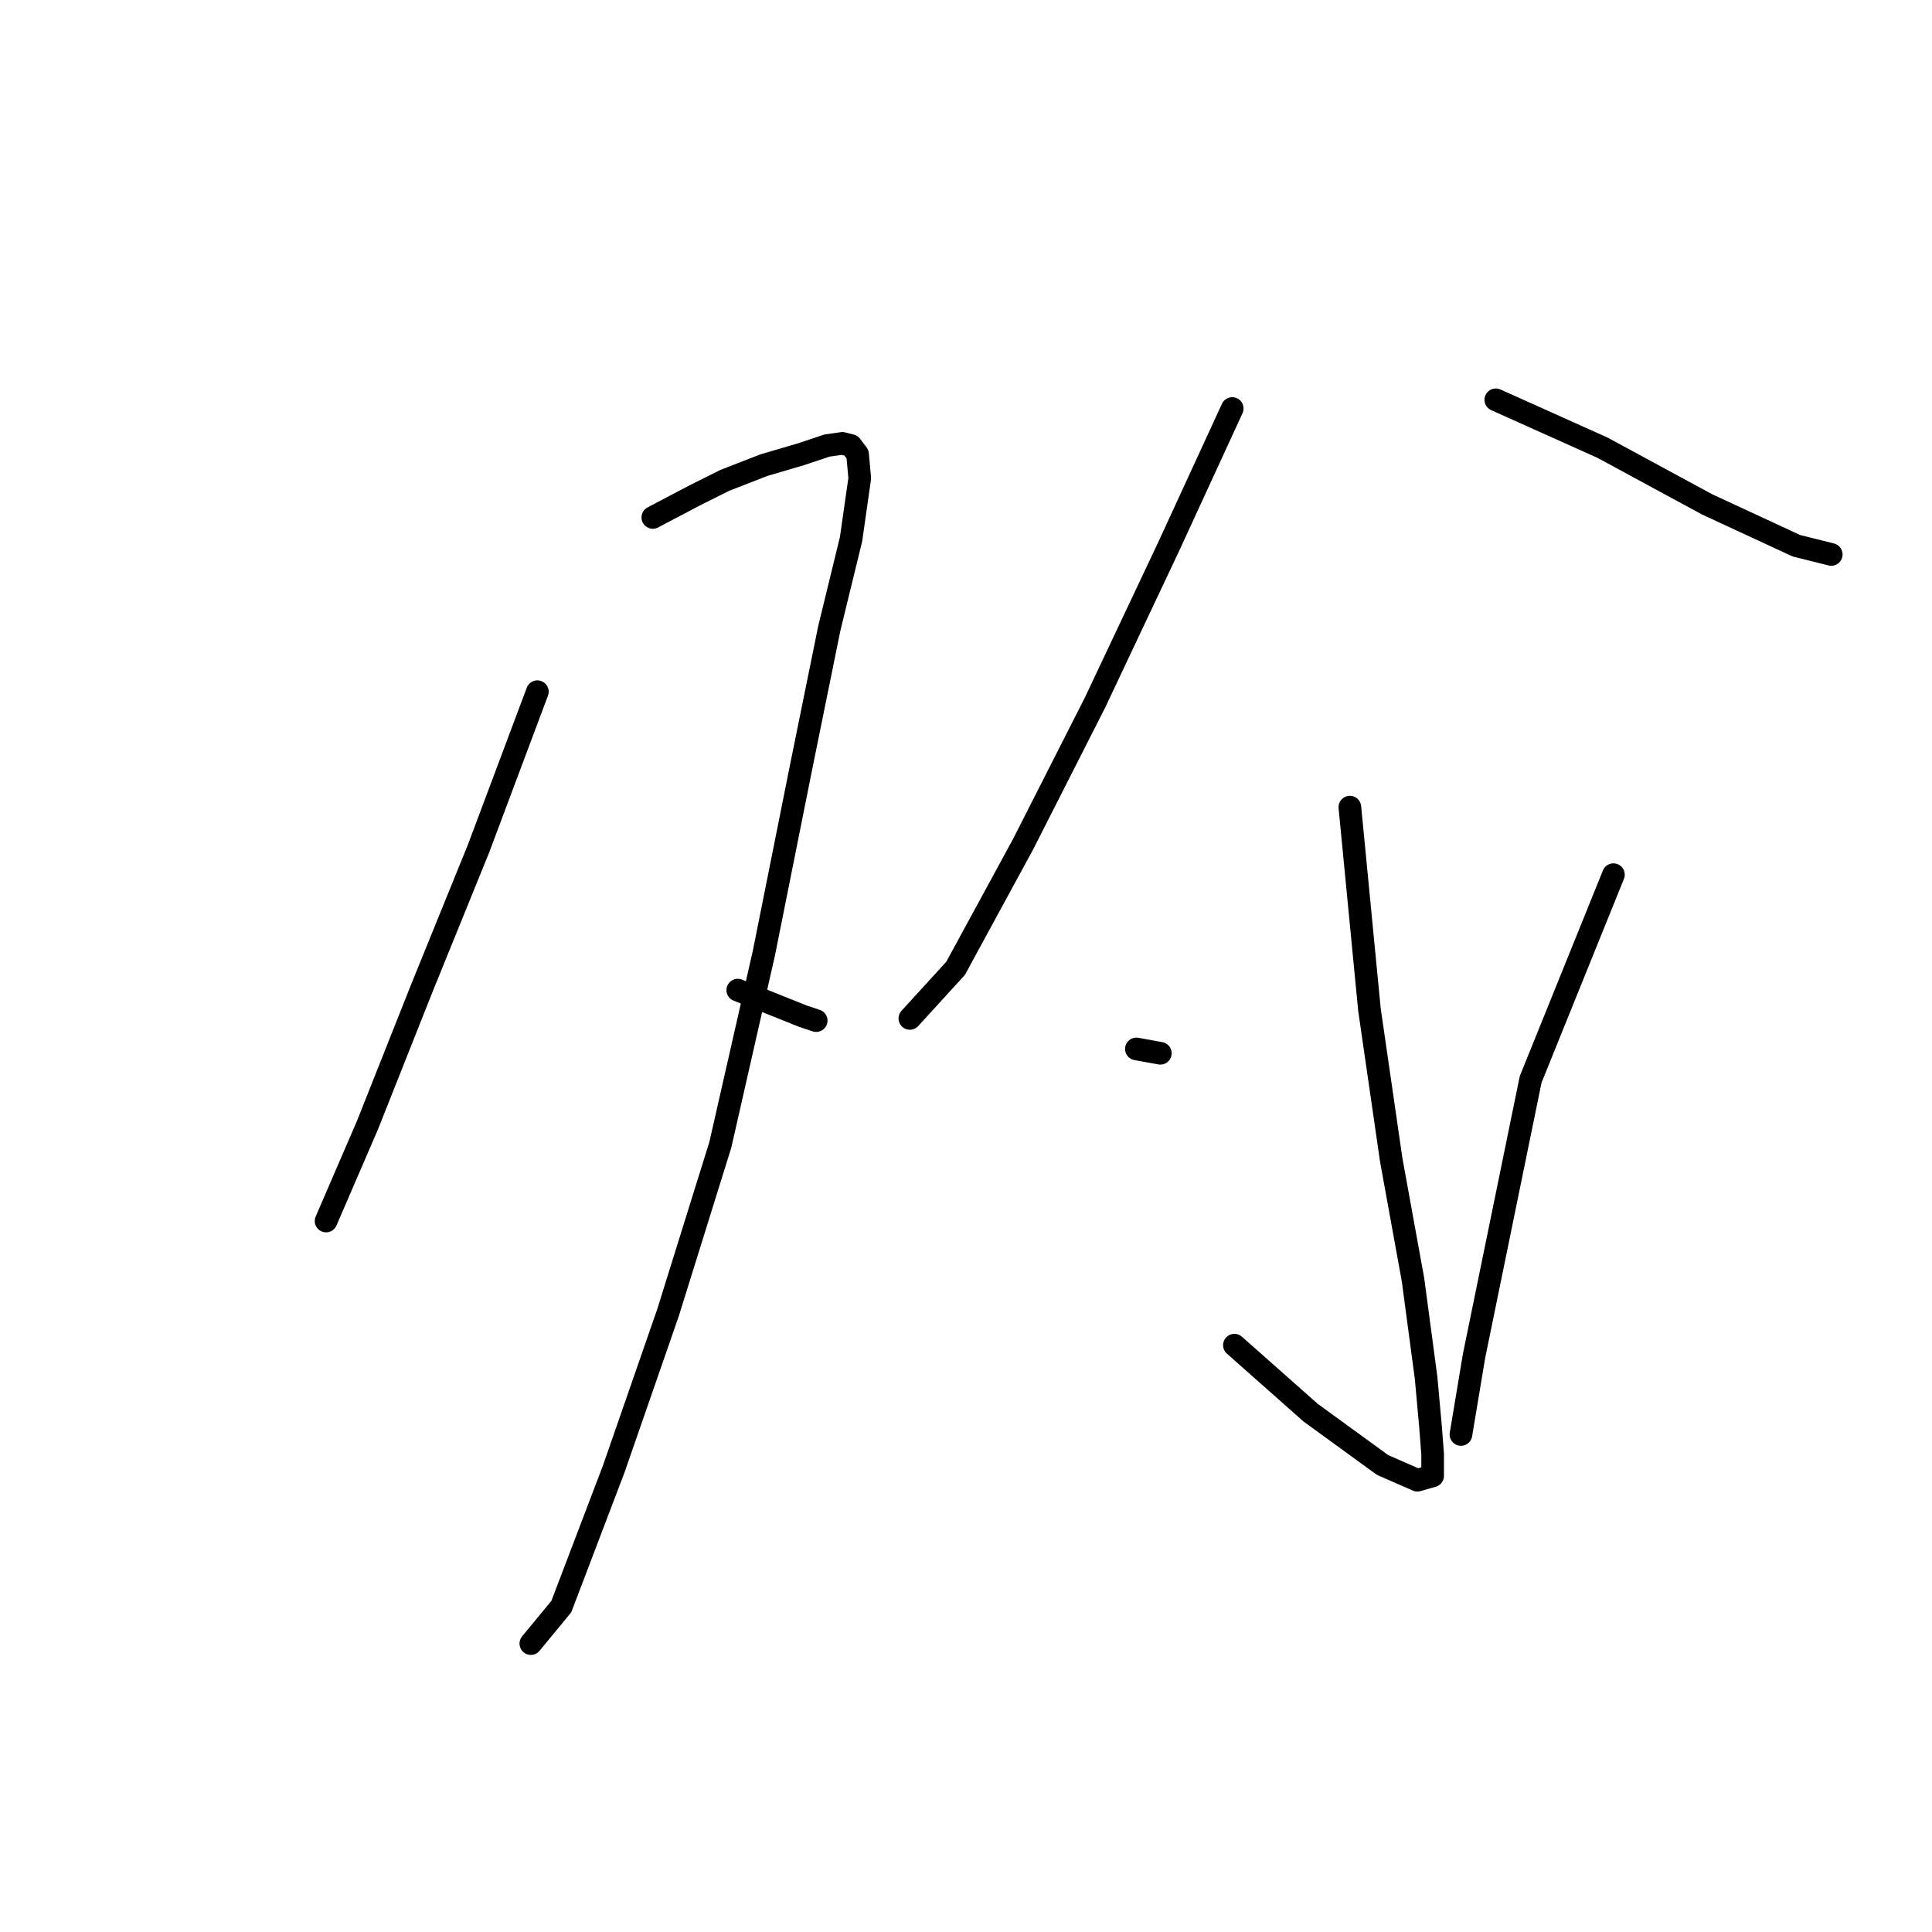 <?xml version="1.0" standalone="no"?>
    <svg width="256" height="256" xmlns="http://www.w3.org/2000/svg" version="1.1">
    <polyline stroke="black" stroke-width="3" stroke-linecap="round" fill="transparent" stroke-linejoin="round" points="71.204 91.653 63.411 112.434 55.907 130.906 48.691 149.09 43.207 161.79 43.207 161.79 " />
        <polyline stroke="black" stroke-width="3" stroke-linecap="round" fill="transparent" stroke-linejoin="round" points="86.502 68.562 91.986 65.676 96.027 63.656 101.222 61.635 106.129 60.192 109.592 59.038 111.613 58.749 112.767 59.038 113.633 60.192 113.922 63.367 112.767 71.449 109.881 83.283 106.129 101.755 101.222 126.288 95.449 151.688 88.522 173.912 81.307 194.693 74.379 212.877 70.339 217.784 70.339 217.784 " />
        <polyline stroke="black" stroke-width="3" stroke-linecap="round" fill="transparent" stroke-linejoin="round" points="97.758 131.195 106.417 134.659 108.149 135.236 108.149 135.236 " />
        <polyline stroke="black" stroke-width="3" stroke-linecap="round" fill="transparent" stroke-linejoin="round" points="163.277 54.131 154.907 72.315 145.094 93.096 135.569 111.857 126.621 128.309 120.56 134.947 120.56 134.947 " />
        <polyline stroke="black" stroke-width="3" stroke-linecap="round" fill="transparent" stroke-linejoin="round" points="198.201 52.976 212.344 59.326 226.198 66.831 238.032 72.315 242.65 73.469 242.65 73.469 " />
        <polyline stroke="black" stroke-width="3" stroke-linecap="round" fill="transparent" stroke-linejoin="round" points="178.863 106.95 181.461 133.793 184.347 153.708 187.233 169.583 188.965 182.571 189.542 188.921 189.831 192.673 189.831 194.405 189.831 194.982 189.831 195.271 189.831 195.559 187.811 196.137 183.193 194.116 173.668 187.189 163.566 178.242 163.566 178.242 " />
        <polyline stroke="black" stroke-width="3" stroke-linecap="round" fill="transparent" stroke-linejoin="round" points="150.578 138.988 153.752 139.565 153.752 139.565 " />
        <polyline stroke="black" stroke-width="3" stroke-linecap="round" fill="transparent" stroke-linejoin="round" points="213.787 115.898 202.819 143.029 195.315 179.685 193.583 190.075 193.583 190.075 " />
        </svg>